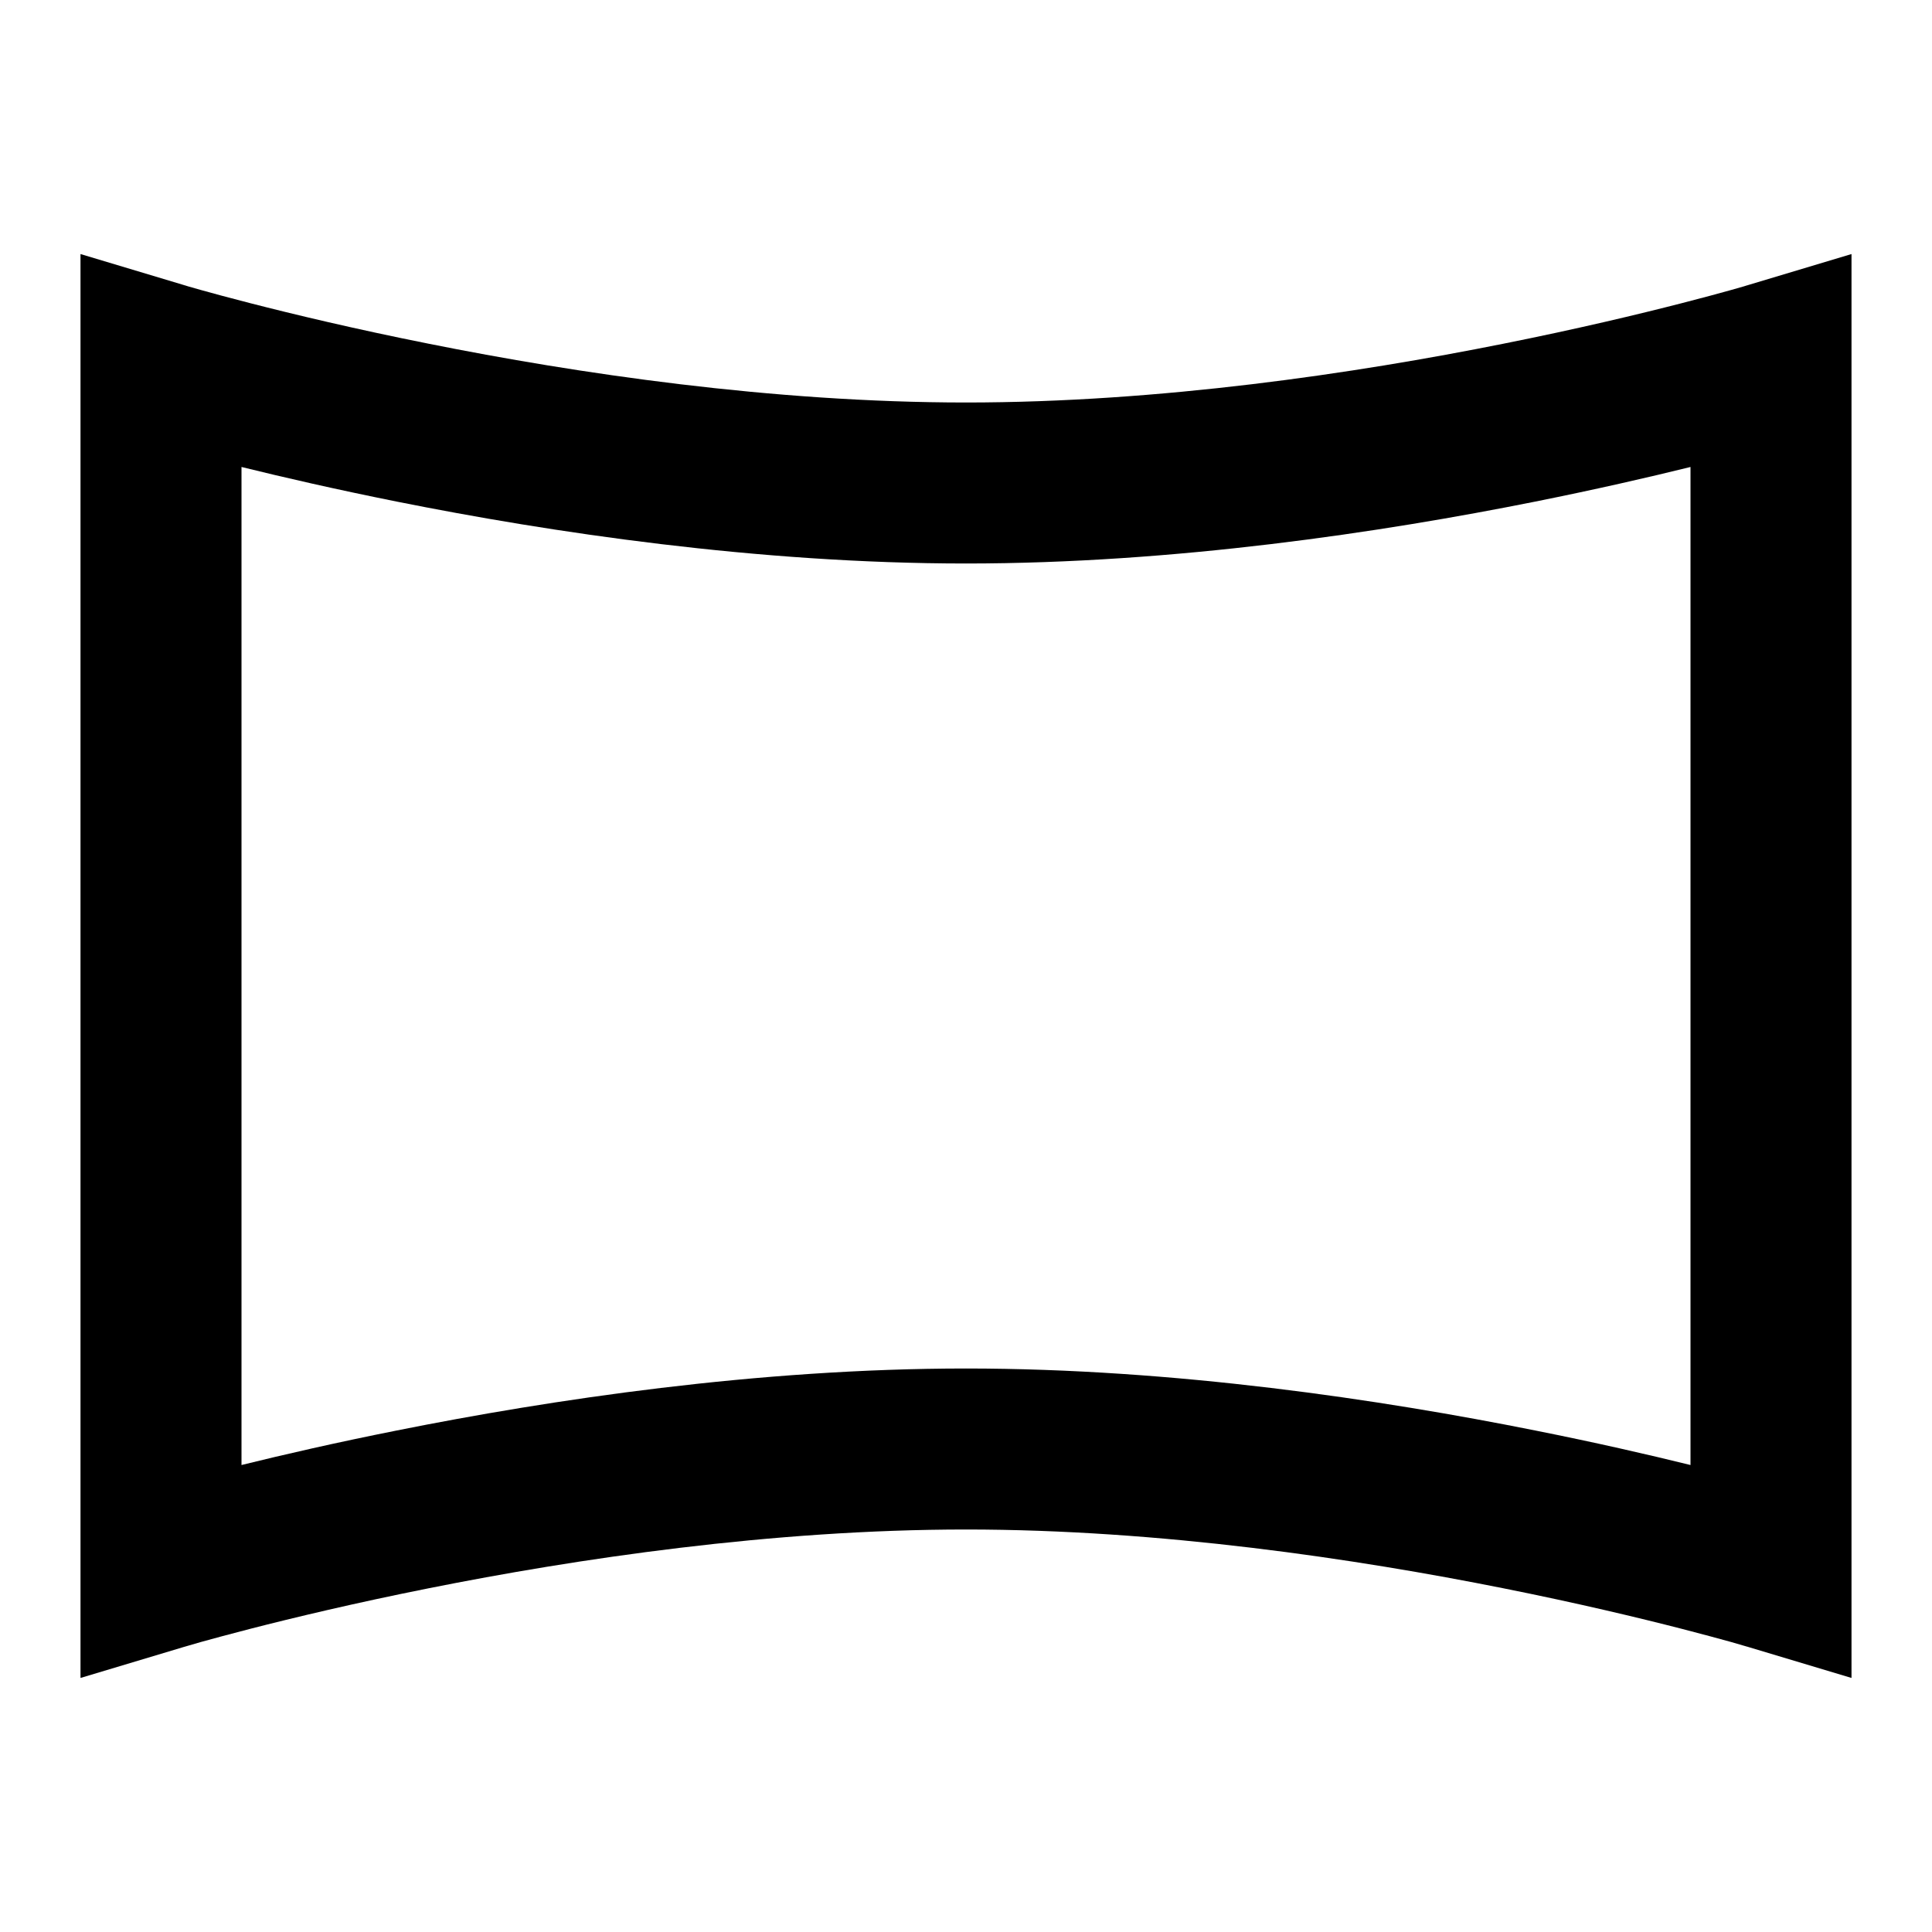 <svg width="24" height="24" viewBox="0 0 24 24" fill="none" xmlns="http://www.w3.org/2000/svg">
<path d="M23 3.156V20.844L21.713 20.458L21.711 20.457L21.702 20.455L21.664 20.444C21.629 20.433 21.576 20.418 21.506 20.398C21.366 20.359 21.158 20.303 20.892 20.234C20.359 20.097 19.596 19.914 18.679 19.731C16.838 19.363 14.409 19 12 19C9.591 19 7.162 19.363 5.321 19.731C4.404 19.914 3.641 20.097 3.108 20.234C2.842 20.303 2.634 20.359 2.494 20.398C2.424 20.418 2.371 20.433 2.336 20.444L2.298 20.455L2.287 20.458L1 20.844L1 3.156L2.287 3.542L2.289 3.543L2.298 3.545L2.336 3.557C2.371 3.567 2.424 3.582 2.494 3.602C2.634 3.641 2.842 3.698 3.108 3.766C3.641 3.903 4.404 4.086 5.321 4.269C7.162 4.638 9.591 5 12 5C14.409 5 16.838 4.638 18.679 4.269C19.596 4.086 20.359 3.903 20.892 3.766C21.158 3.698 21.366 3.641 21.506 3.602C21.576 3.582 21.629 3.567 21.664 3.557L21.702 3.545L21.711 3.543L21.713 3.542L23 3.156ZM21 5.801C20.481 5.929 19.825 6.08 19.071 6.231C17.162 6.613 14.591 7 12 7C9.409 7 6.838 6.613 4.929 6.231C4.175 6.08 3.519 5.929 3 5.801L3 18.199C3.519 18.071 4.175 17.92 4.929 17.77C6.838 17.388 9.409 17 12 17C14.591 17 17.162 17.388 19.071 17.77C19.825 17.92 20.481 18.071 21 18.199V5.801Z" fill="black"/>
</svg>
